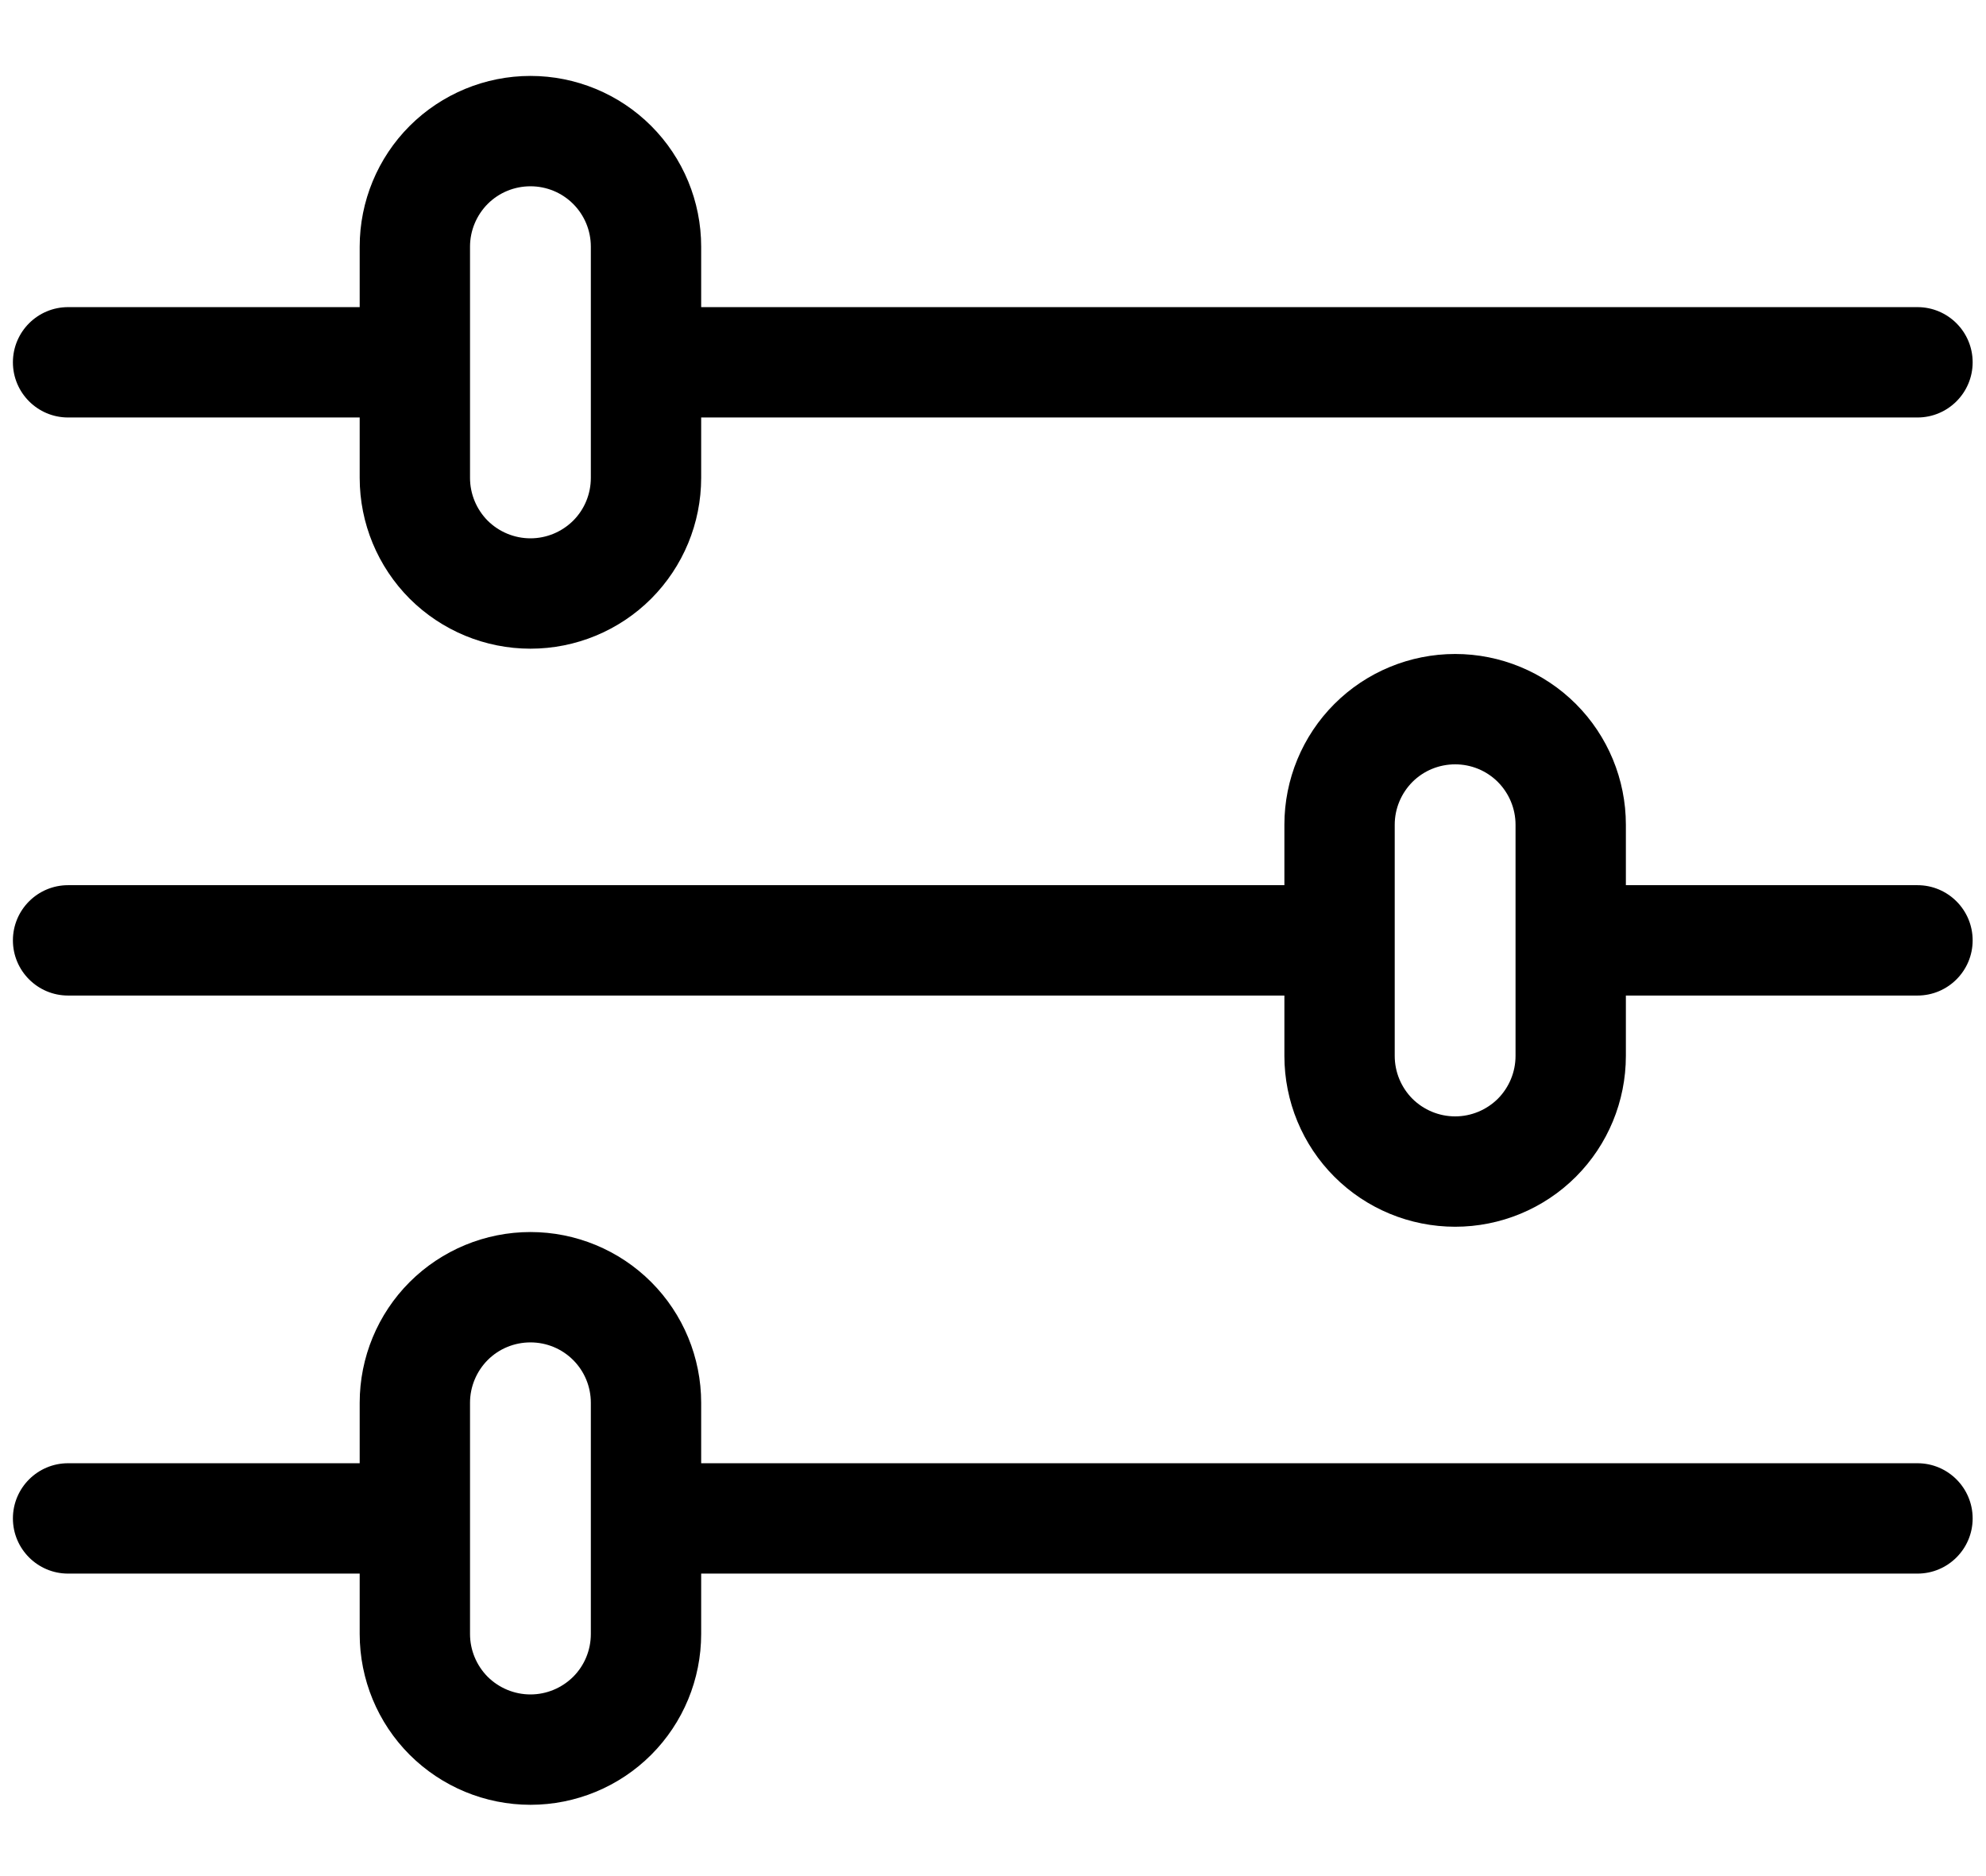 <svg width="18" height="17" viewBox="0 0 18 17" fill="none" xmlns="http://www.w3.org/2000/svg">
<path fill-rule="evenodd" clip-rule="evenodd" d="M4.808 1.688C4.662 1.688 4.523 1.745 4.42 1.848C4.318 1.951 4.26 2.09 4.26 2.235V4.33C4.26 4.476 4.318 4.615 4.42 4.718C4.523 4.82 4.662 4.878 4.808 4.878C4.953 4.878 5.092 4.82 5.195 4.718C5.298 4.615 5.355 4.476 5.355 4.33V2.235C5.355 2.09 5.298 1.951 5.195 1.848C5.092 1.745 4.953 1.688 4.808 1.688ZM6.355 2.783V2.235C6.355 1.825 6.192 1.431 5.902 1.141C5.612 0.851 5.218 0.688 4.808 0.688C4.397 0.688 4.004 0.851 3.713 1.141C3.423 1.431 3.26 1.825 3.26 2.235V2.783H0.617C0.341 2.783 0.117 3.007 0.117 3.283C0.117 3.559 0.341 3.783 0.617 3.783H3.26V4.33C3.26 4.741 3.423 5.134 3.713 5.425C4.004 5.715 4.397 5.878 4.808 5.878C5.218 5.878 5.612 5.715 5.902 5.425C6.192 5.134 6.355 4.741 6.355 4.33V3.783H17.379C17.655 3.783 17.879 3.559 17.879 3.283C17.879 3.007 17.655 2.783 17.379 2.783H6.355ZM13.189 6.926C13.043 6.926 12.904 6.983 12.801 7.086C12.699 7.189 12.641 7.328 12.641 7.473V9.568C12.641 9.714 12.699 9.853 12.801 9.956C12.904 10.058 13.043 10.116 13.189 10.116C13.334 10.116 13.473 10.058 13.576 9.956C13.678 9.853 13.736 9.714 13.736 9.568V7.473C13.736 7.328 13.678 7.189 13.576 7.086C13.473 6.983 13.334 6.926 13.189 6.926ZM14.736 8.021V7.473C14.736 7.063 14.573 6.669 14.283 6.379C13.993 6.089 13.599 5.926 13.189 5.926C12.778 5.926 12.384 6.089 12.094 6.379C11.804 6.669 11.641 7.063 11.641 7.473V8.021H0.617C0.341 8.021 0.117 8.245 0.117 8.521C0.117 8.797 0.341 9.021 0.617 9.021H11.641V9.568C11.641 9.979 11.804 10.373 12.094 10.663C12.384 10.953 12.778 11.116 13.189 11.116C13.599 11.116 13.993 10.953 14.283 10.663C14.573 10.373 14.736 9.979 14.736 9.568V9.021H17.379C17.655 9.021 17.879 8.797 17.879 8.521C17.879 8.245 17.655 8.021 17.379 8.021H14.736ZM4.808 12.164C4.662 12.164 4.523 12.221 4.42 12.324C4.318 12.427 4.26 12.566 4.26 12.711V14.806C4.26 14.952 4.318 15.091 4.42 15.194C4.523 15.296 4.662 15.354 4.808 15.354C4.953 15.354 5.092 15.296 5.195 15.194C5.298 15.091 5.355 14.952 5.355 14.806V12.711C5.355 12.566 5.298 12.427 5.195 12.324C5.092 12.221 4.953 12.164 4.808 12.164ZM6.355 13.259V12.711C6.355 12.301 6.192 11.907 5.902 11.617C5.612 11.327 5.218 11.164 4.808 11.164C4.397 11.164 4.004 11.327 3.713 11.617C3.423 11.907 3.26 12.301 3.26 12.711V13.259H0.617C0.341 13.259 0.117 13.483 0.117 13.759C0.117 14.035 0.341 14.259 0.617 14.259H3.26V14.806C3.26 15.217 3.423 15.611 3.713 15.901C4.004 16.191 4.397 16.354 4.808 16.354C5.218 16.354 5.612 16.191 5.902 15.901C6.192 15.611 6.355 15.217 6.355 14.806V14.259H17.379C17.655 14.259 17.879 14.035 17.879 13.759C17.879 13.483 17.655 13.259 17.379 13.259H6.355Z" fill="currentColor"/>
</svg>
